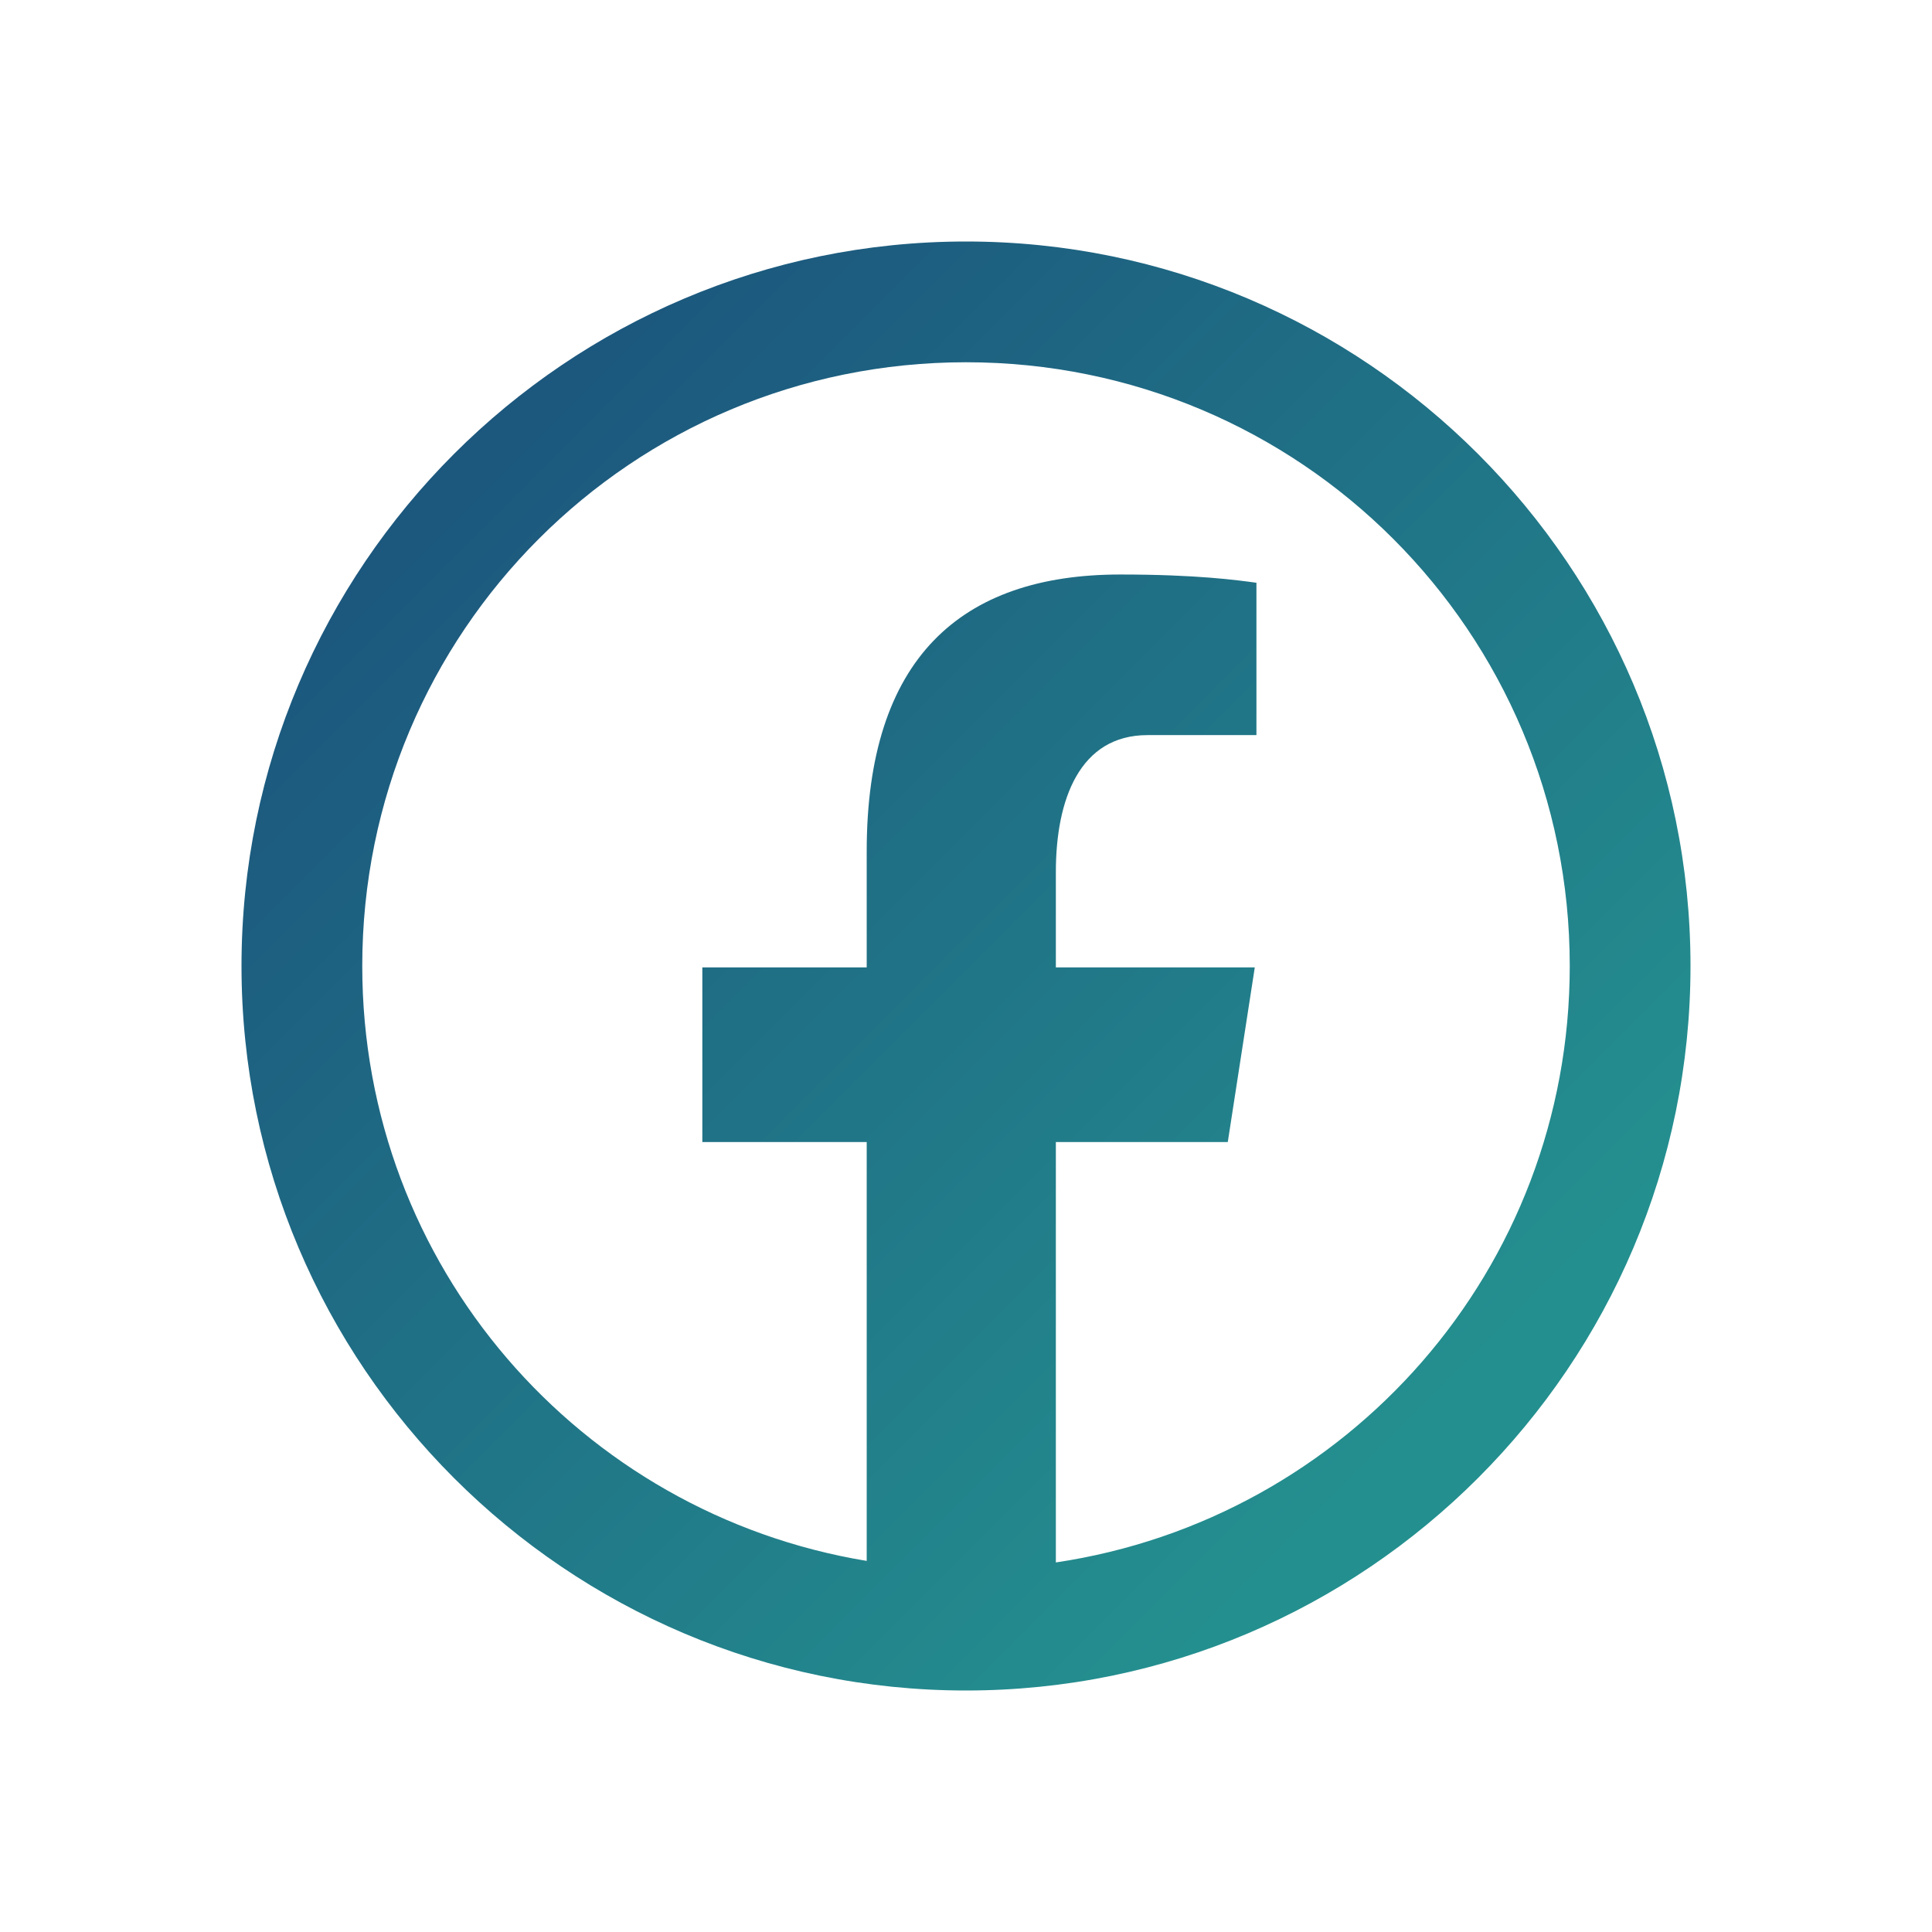<?xml version="1.0" encoding="utf-8"?>
<svg width="165px" height="165px" viewBox="0 0 165 165" version="1.1" xmlns:xlink="http://www.w3.org/1999/xlink" xmlns="http://www.w3.org/2000/svg">
  <defs>
    <linearGradient gradientUnits="userSpaceOnUse" x1="0" y1="0" x2="123.75" y2="123.75" id="gradient_1">
      <stop offset="0%" stop-color="#183C75" />
      <stop offset="98.148%" stop-color="#248F8F" />
    </linearGradient>
    <path d="M0 0L165 0L165 165L0 165L0 0Z" id="path_1" />
    <clipPath id="mask_1">
      <use xlink:href="#path_1" />
    </clipPath>
  </defs>
  <g id="Facebook-icon">
    <path d="M0 0L165 0L165 165L0 165L0 0Z" id="Background" fill="#FFFFFF" fill-opacity="0" fill-rule="evenodd" stroke="none" />
    <g clip-path="url(#mask_1)">
      <path d="M82.5 20.625C48.389 20.625 20.625 48.389 20.625 82.5C20.625 116.612 48.389 144.375 82.5 144.375C116.612 144.375 144.375 116.612 144.375 82.5C144.375 48.389 116.612 20.625 82.5 20.625L82.5 20.625ZM82.5 30.938C111.038 30.938 134.063 53.962 134.063 82.5C134.063 108.422 115.045 129.738 90.174 133.438L90.174 97.536L104.857 97.536L107.163 82.621L90.174 82.621L90.174 74.474C90.174 68.281 92.209 62.781 97.999 62.781L107.304 62.781L107.304 49.77C105.67 49.548 102.211 49.065 95.673 49.065C82.019 49.065 74.02 56.273 74.02 72.701L74.02 82.621L59.982 82.621L59.982 97.536L74.02 97.536L74.02 133.307C49.546 129.271 30.938 108.142 30.938 82.5C30.938 53.962 53.962 30.938 82.5 30.938L82.5 30.938Z" id="Shape" fill="url(#gradient_1)" fill-rule="evenodd" stroke="none" />
    </g>
  </g>
</svg>